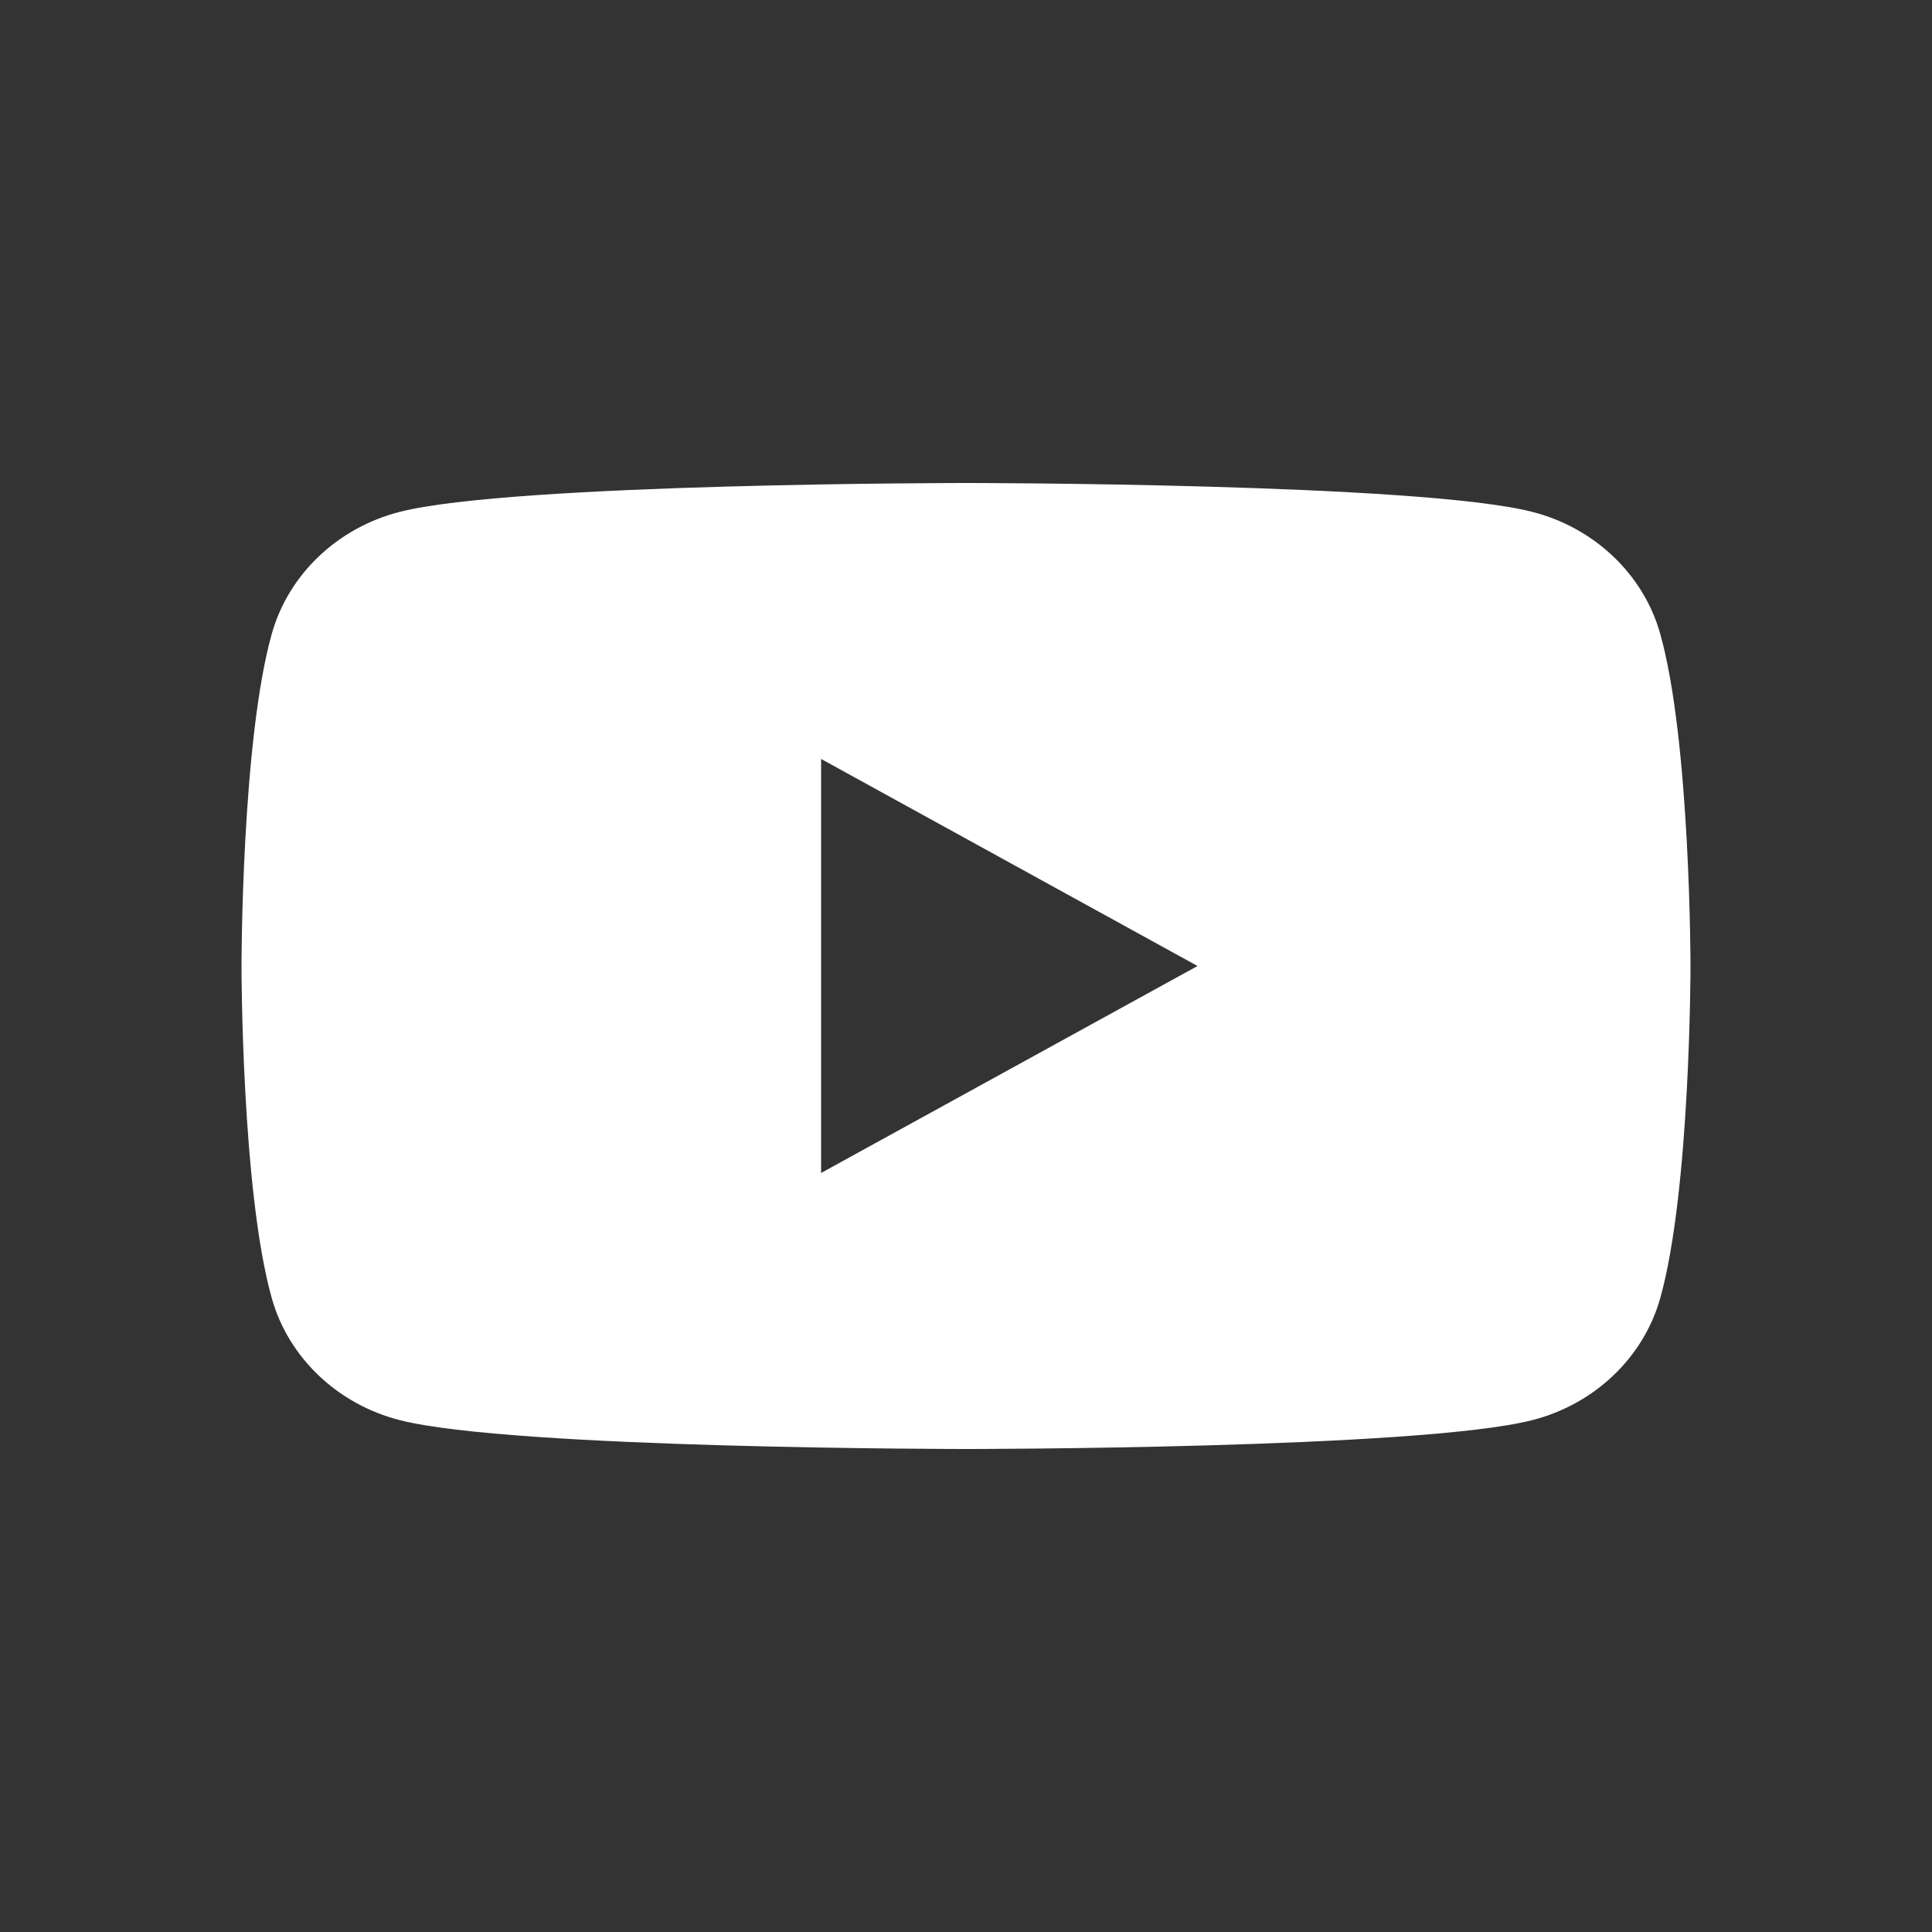 <?xml version="1.0" encoding="UTF-8"?>
<svg width="24px" height="24px" viewBox="0 0 24 24" version="1.1" xmlns="http://www.w3.org/2000/svg" xmlns:xlink="http://www.w3.org/1999/xlink">
    <rect x="0" y="0" width="24" height="24" fill="#333333" stroke="none"/>
    <!-- Generator: Sketch 49.1 (51147) - http://www.bohemiancoding.com/sketch -->
    <title>Elements / Icons / S /  YouTube</title>
    <desc>Created with Sketch.</desc>
    <defs>
        <path d="M10.2,14.571 L10.2,9.428 L14.876,12 L10.2,14.571 Z M20.624,7.874 C20.417,7.136 19.807,6.555 19.032,6.358 C17.629,6 12,6 12,6 C12,6 6.371,6 4.968,6.358 C4.193,6.555 3.583,7.136 3.376,7.874 C3,9.211 3,12 3,12 C3,12 3,14.789 3.376,16.126 C3.583,16.864 4.193,17.445 4.968,17.642 C6.371,18 12,18 12,18 C12,18 17.629,18 19.032,17.642 C19.807,17.445 20.417,16.864 20.624,16.126 C21,14.789 21,12 21,12 C21,12 21,9.211 20.624,7.874 Z" id="path-1"></path>
    </defs>
    <g id="Symbols" stroke="none" stroke-width="1" fill="none" fill-rule="evenodd">
        <g id="Elements-/-Icons-/-S-/--YouTube">
            <mask id="mask-2" fill="white">
                <use xlink:href="#path-1"></use>
            </mask>
            <use id="Fill-1" fill="#fff" xlink:href="#path-1"></use>
        </g>
    </g>
</svg>
